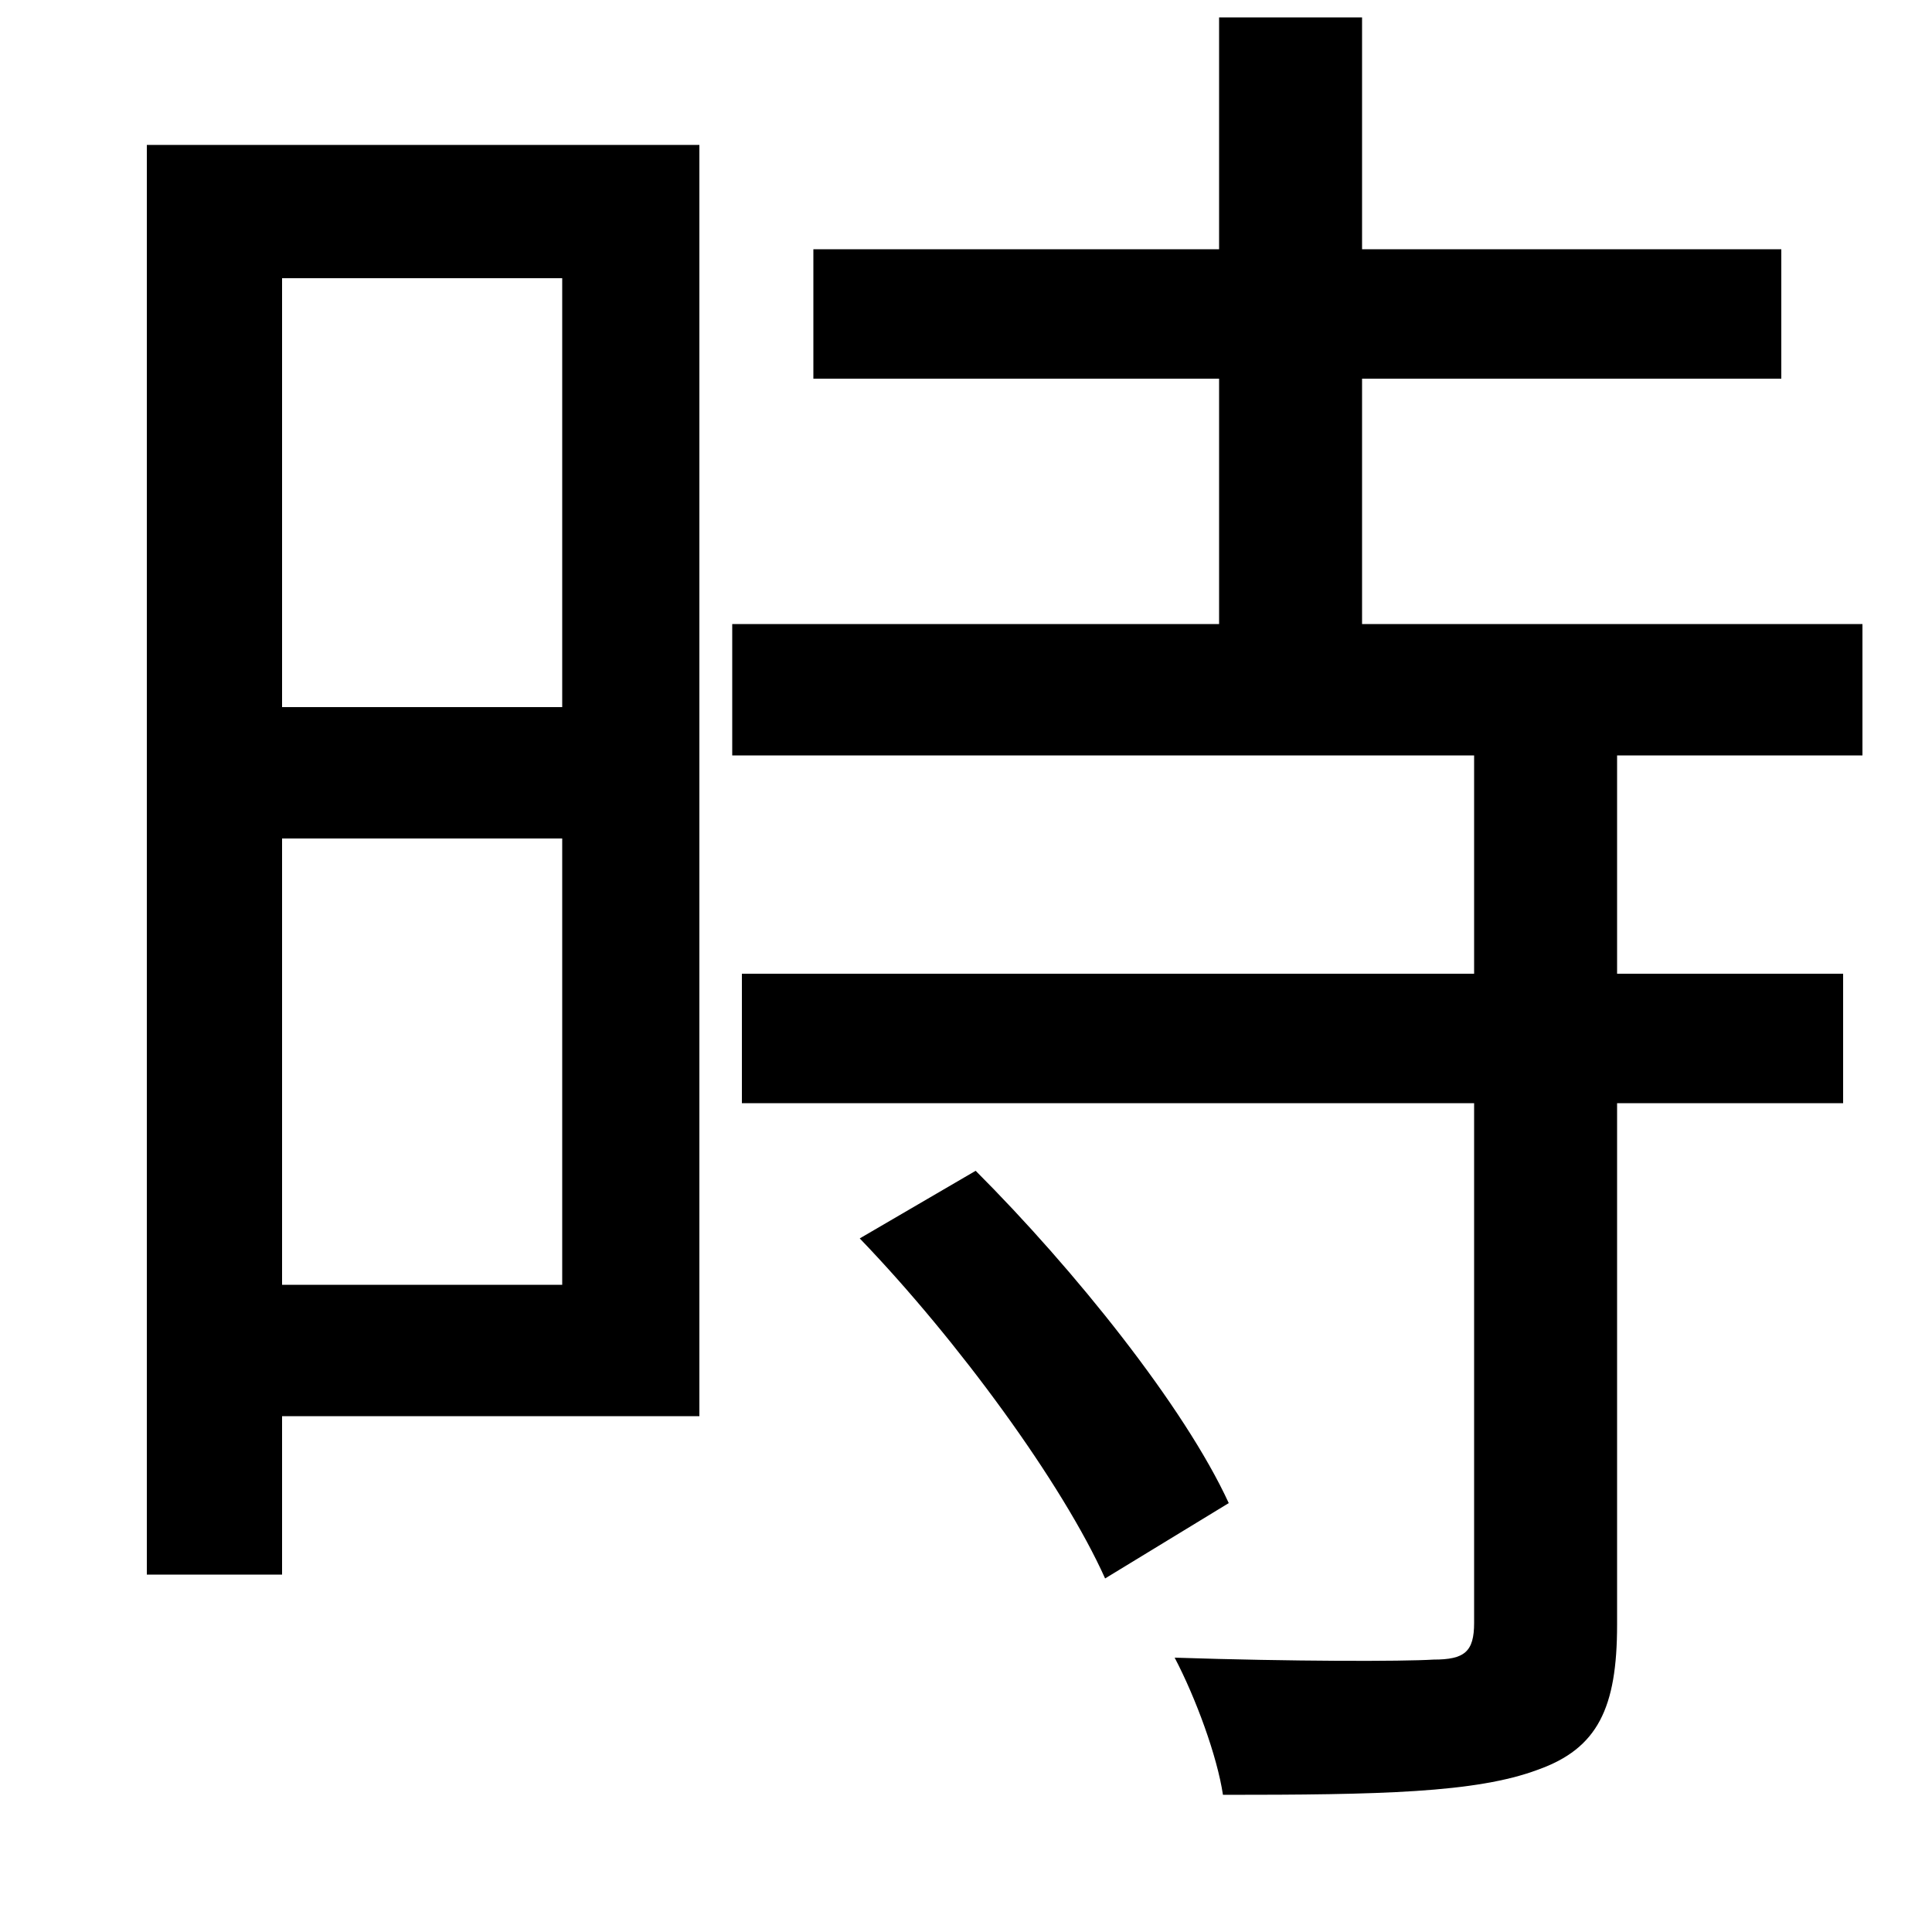 <svg xmlns="http://www.w3.org/2000/svg"
    viewBox="0 0 1000 1000">
  <!--
© 2014-2021 Adobe (http://www.adobe.com/).
Noto is a trademark of Google Inc.
This Font Software is licensed under the SIL Open Font License, Version 1.1. This Font Software is distributed on an "AS IS" BASIS, WITHOUT WARRANTIES OR CONDITIONS OF ANY KIND, either express or implied. See the SIL Open Font License for the specific language, permissions and limitations governing your use of this Font Software.
http://scripts.sil.org/OFL
  -->
<path d="M445 641C496 694 550 768 572 817L636 778C613 728 556 657 505 606ZM631 9L631 129 421 129 421 196 631 196 631 323 379 323 379 391 763 391 763 504 384 504 384 571 763 571 763 840C763 855 758 859 742 859 726 860 669 860 608 858 619 879 630 909 633 929 714 929 764 928 796 916 827 905 837 884 837 841L837 571 954 571 954 504 837 504 837 391 964 391 964 323 705 323 705 196 922 196 922 129 705 129 705 9ZM291 434L291 665 146 665 146 434ZM291 366L146 366 146 144 291 144ZM76 75L76 815 146 815 146 733 362 733 362 75Z"/>
</svg>